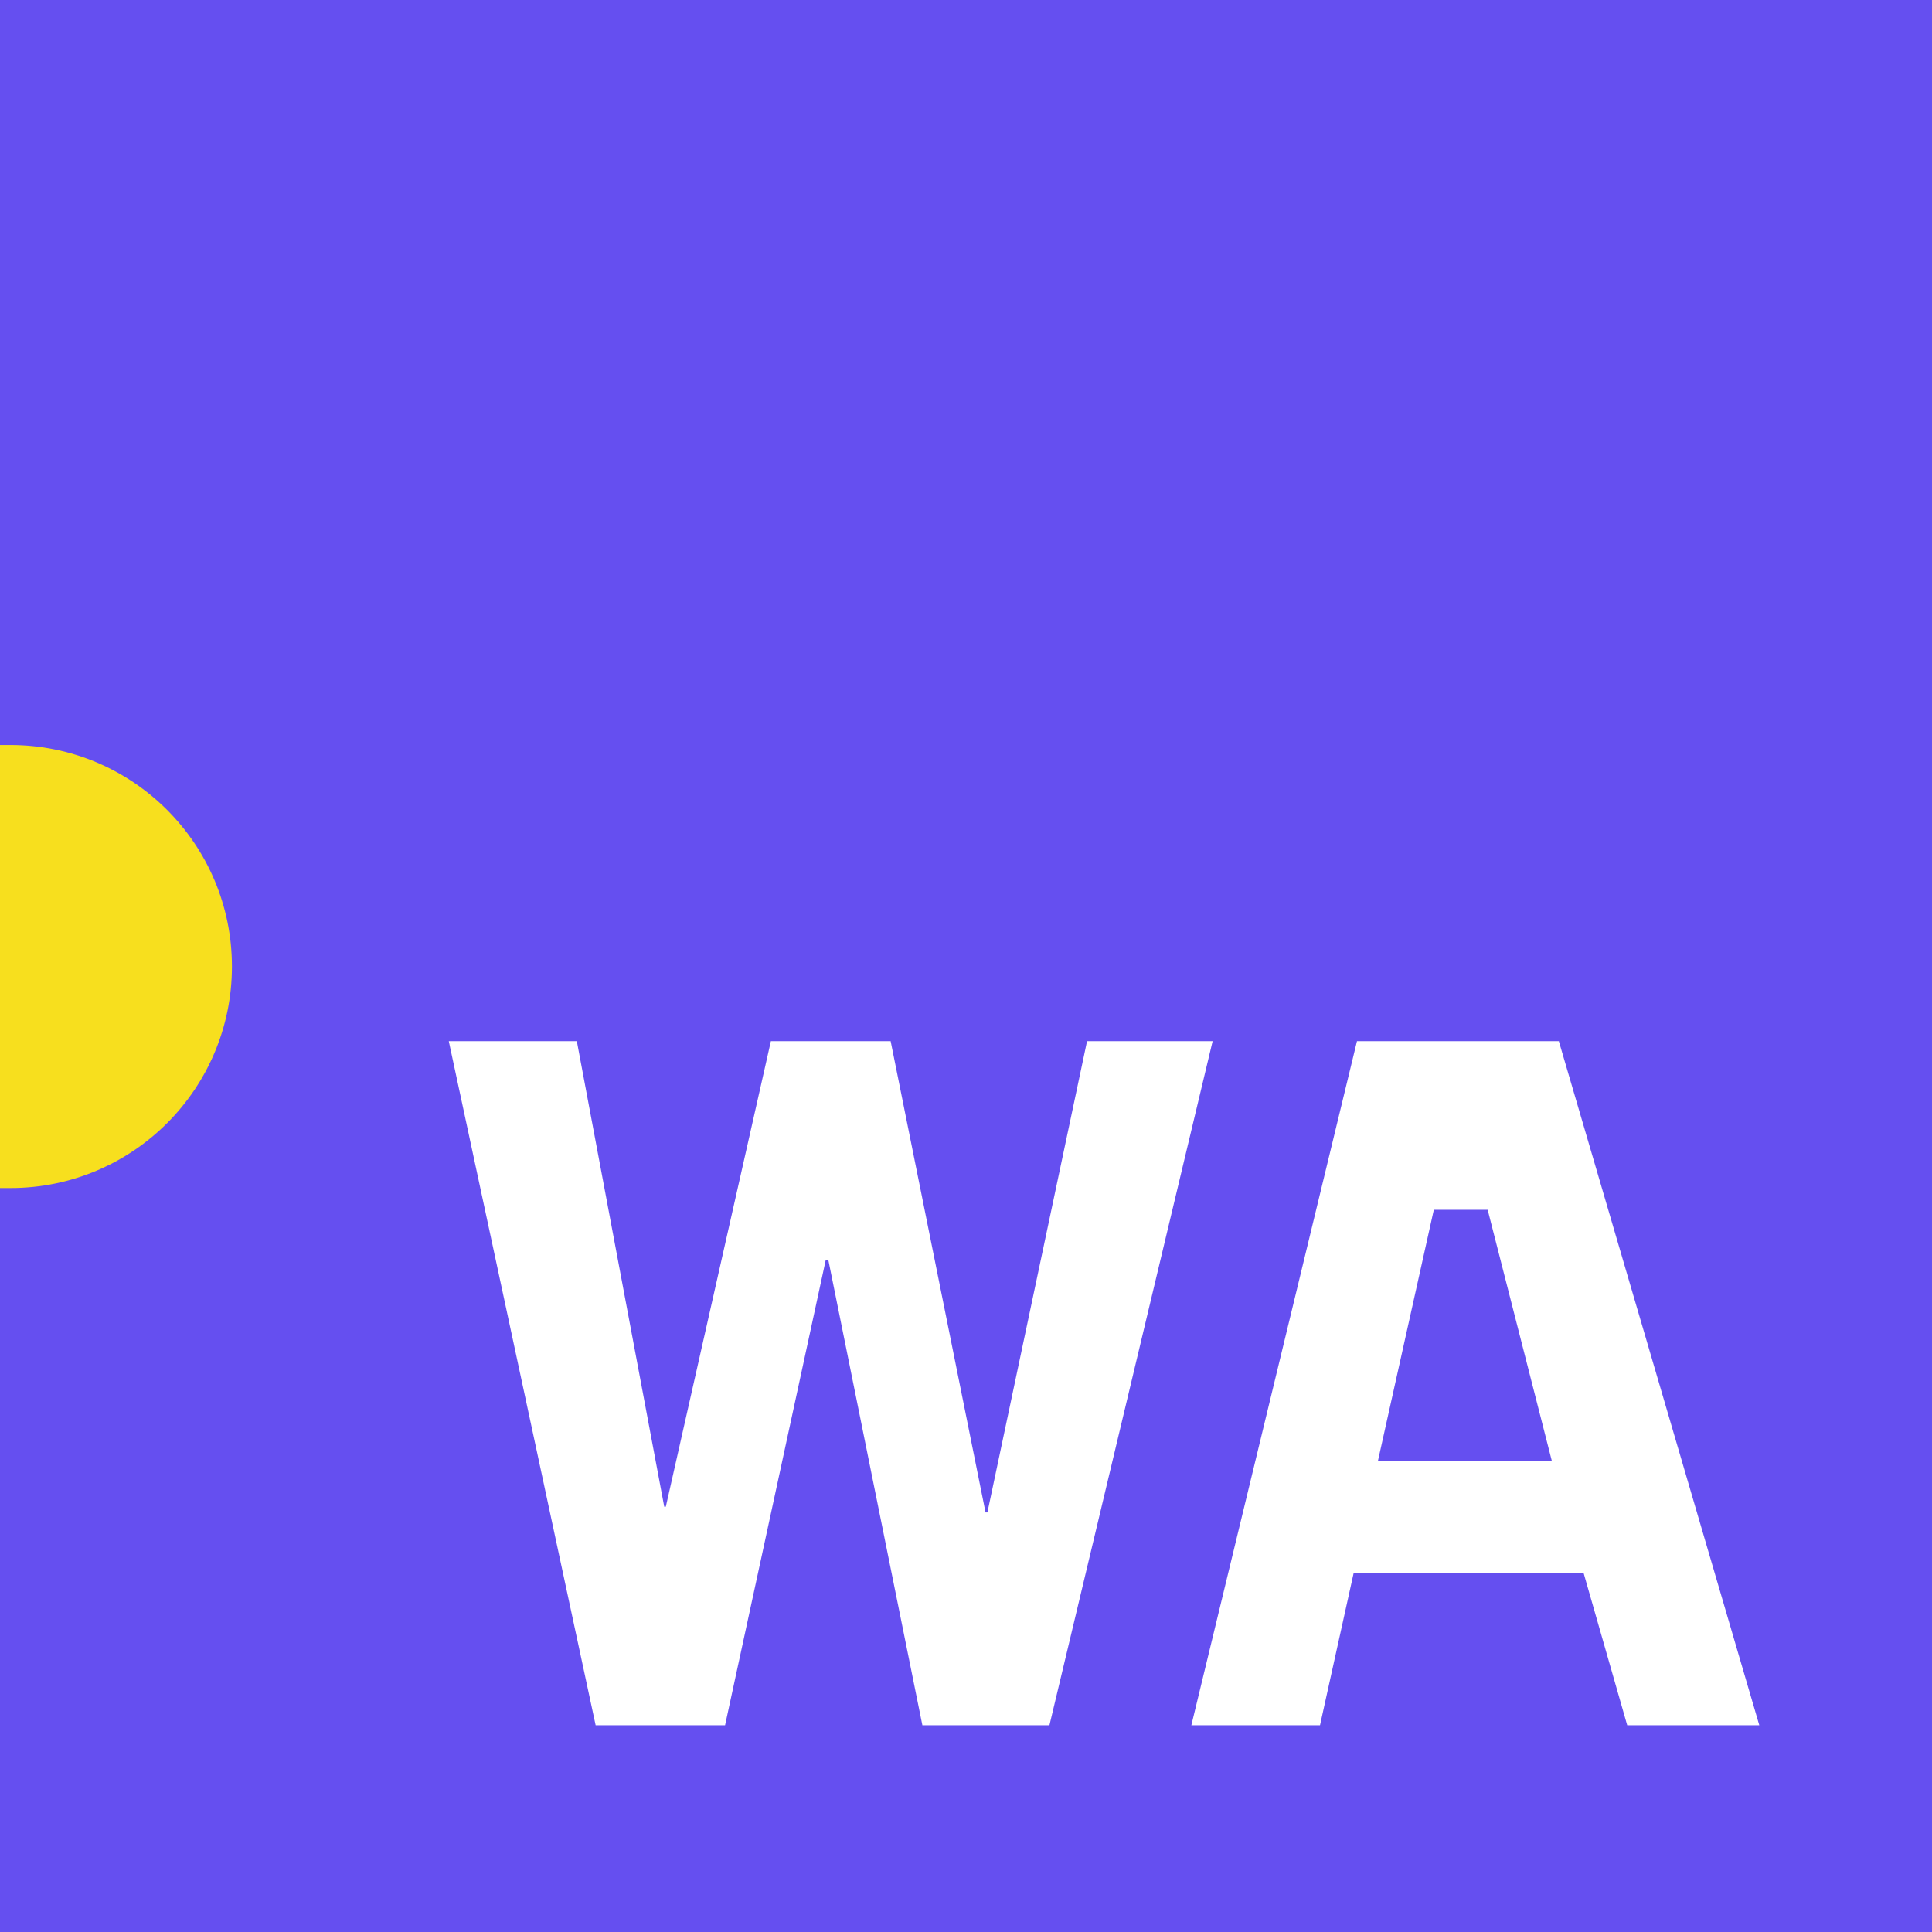 <svg width="612" height="612" xmlns="http://www.w3.org/2000/svg" version="1.1">
 <!-- Block -->

 <!-- Letters -->
 <g>
  <title>Layer 1</title>
  <rect width="612" height="612" fill="#f7df1e" />
  <path transform="rotate(-90 306 306)" id="svg_1" fill="#654ff0" d="m376,0c0,1.08 0,2.16 0,3.3c0,38.76 -31.42,70.17 -70.17,70.17c-38.76,0 -70.17,-31.42 -70.17,-70.17l0,0c0,-1.14 0,-2.22 0,-3.3l-235.66,0l0,612l612,0l0,-612l-236,0z"/>
  <path id="svg_2" fill="#fff" d="m142.16,329.81l40.56,0l27.69,147.47l0.5,0l33.28,-147.47l37.94,0l30.06,149.28l0.59,0l31.56,-149.28l39.78,0l-51.69,216.69l-40.25,0l-29.81,-147.47l-0.78,0l-31.91,147.47l-41,0l-46.52,-216.69zm287.69,0l63.94,0l63.5,216.69l-41.84,0l-13.81,-48.22l-72.84,0l-10.66,48.22l-40.75,0l52.46,-216.69zm24.34,53.41l-17.69,79.5l55.06,0l-20.31,-79.5l-17.06,0z"/>
 </g>
</svg>